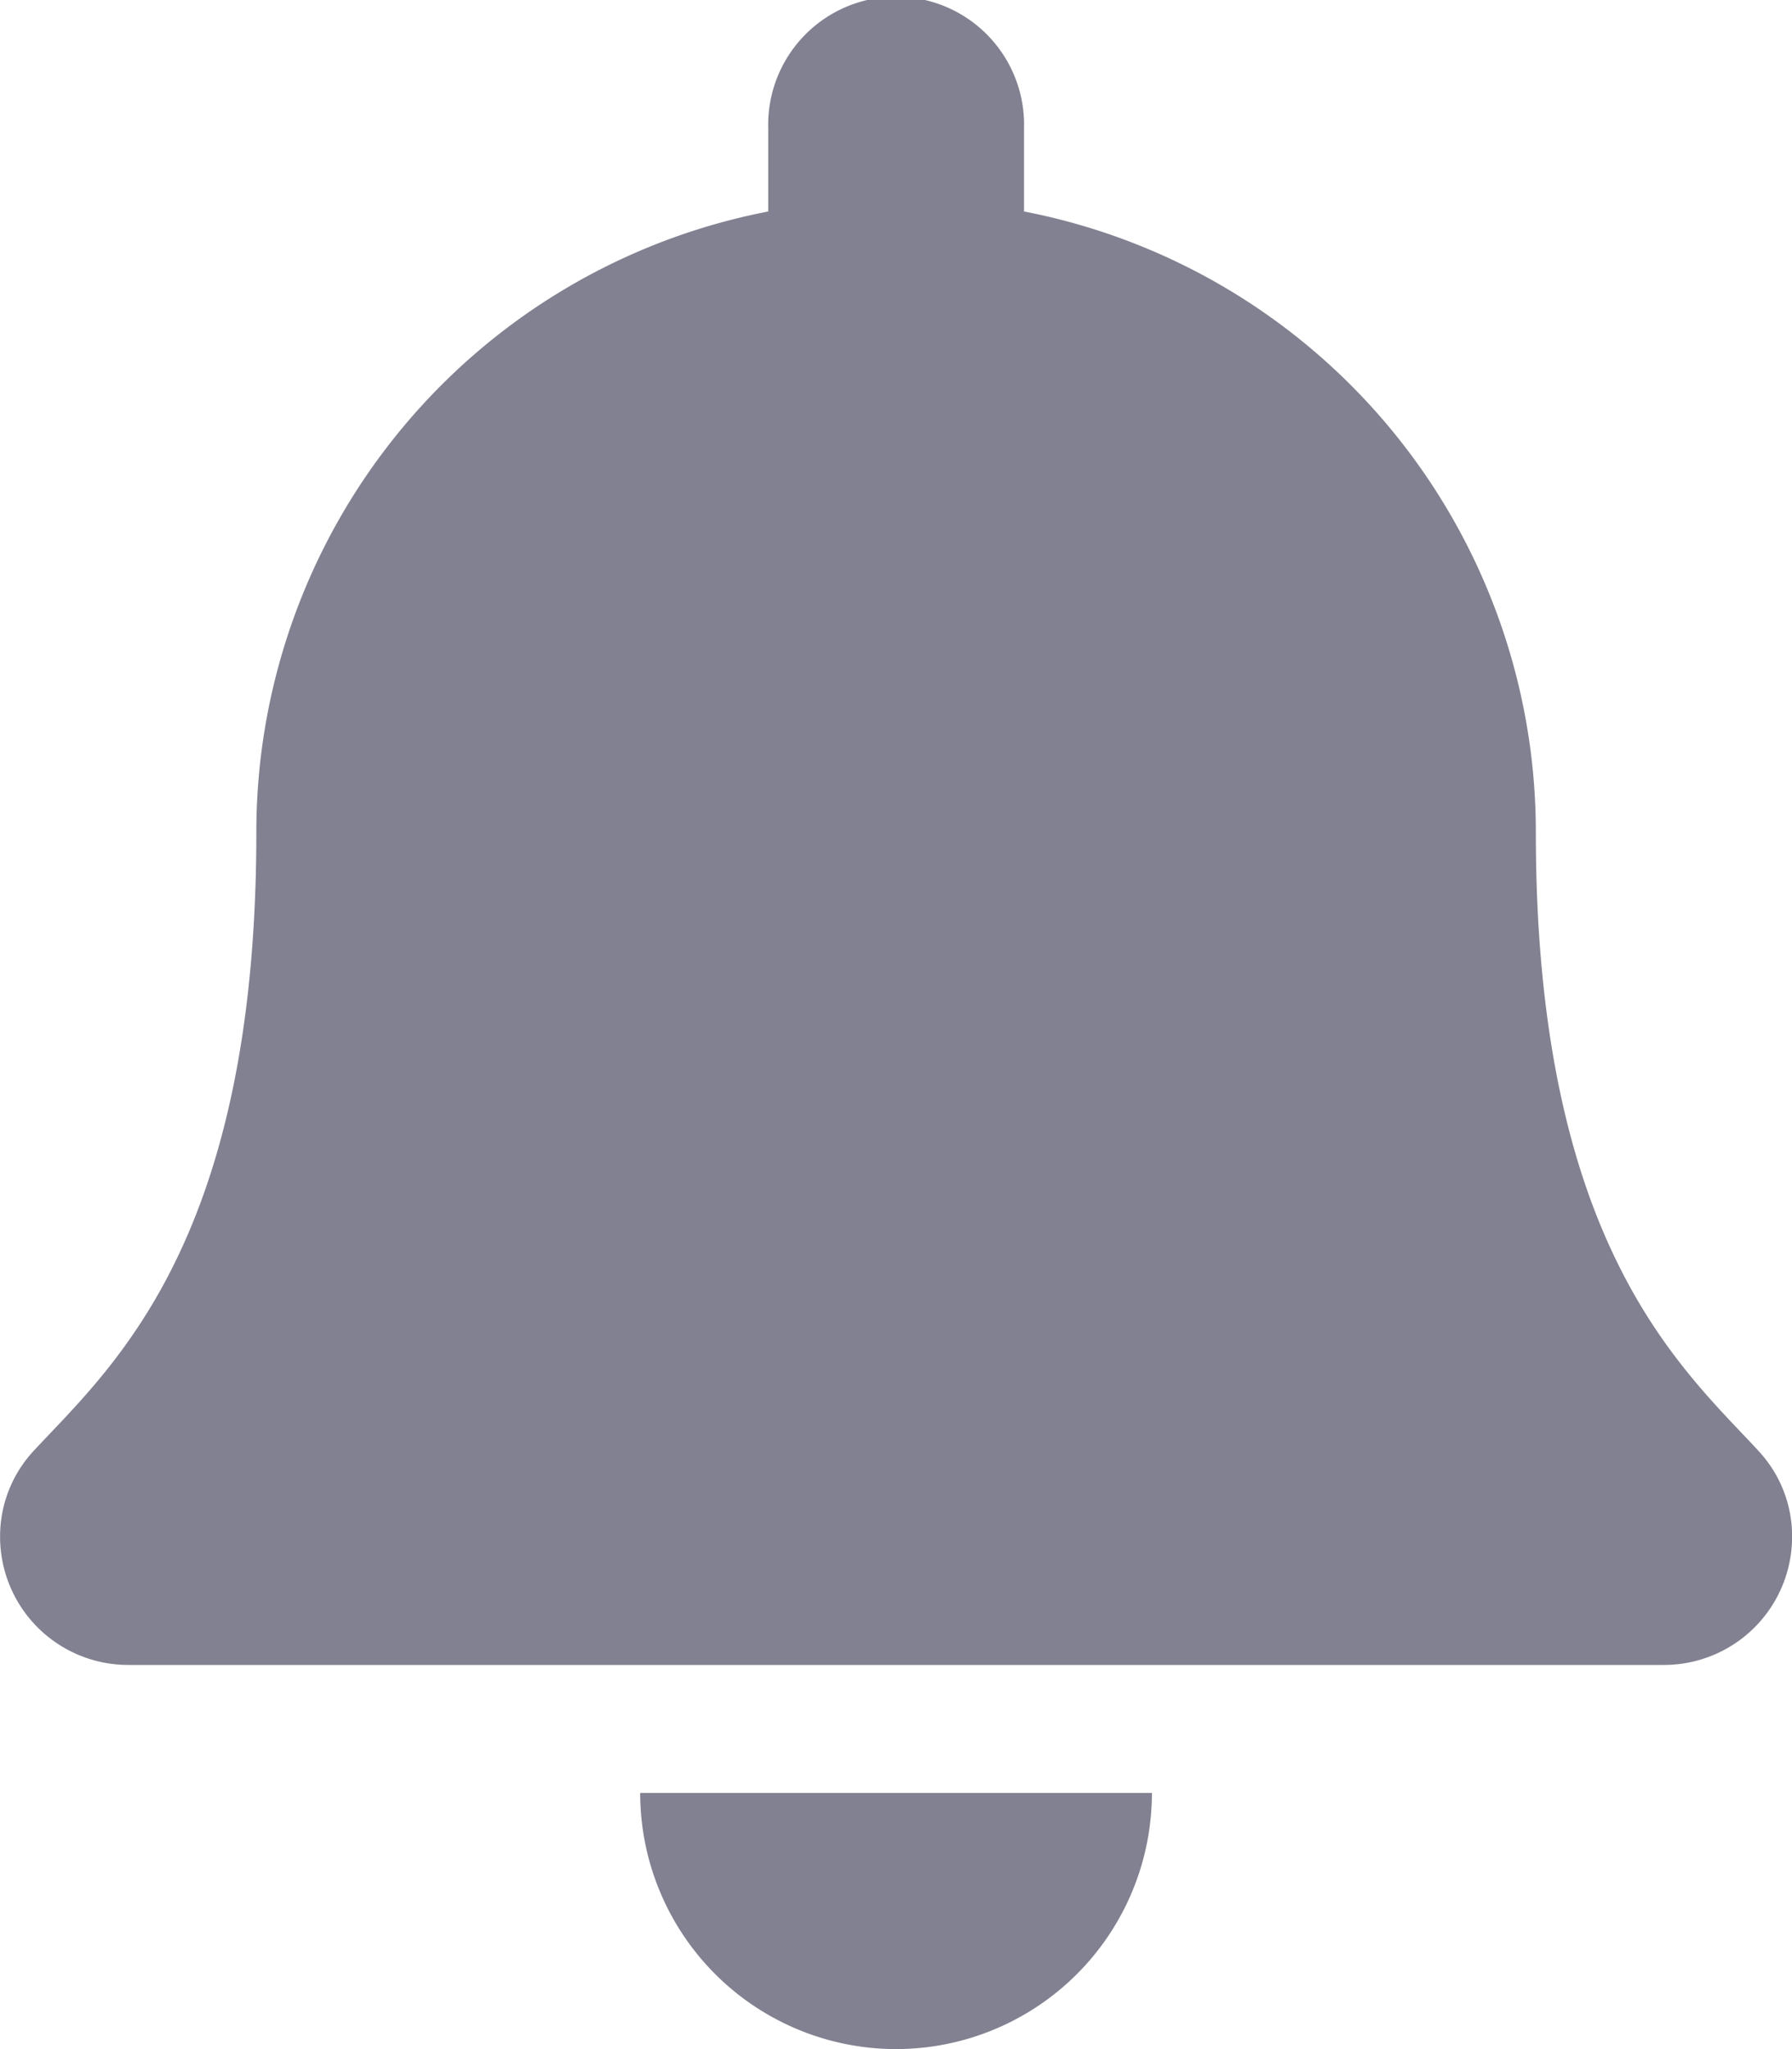 <svg xmlns="http://www.w3.org/2000/svg" width="20" height="22.857" viewBox="0 0 20 22.857">
  <path id="bell-solid" d="M10,22.857A2.857,2.857,0,0,0,12.855,20H7.144A2.857,2.857,0,0,0,10,22.857Zm9.616-6.683c-.862-.927-2.476-2.321-2.476-6.888a7.05,7.05,0,0,0-5.712-6.927v-.93a1.428,1.428,0,1,0-2.855,0v.93A7.05,7.05,0,0,0,2.86,9.286c0,4.567-1.614,5.961-2.476,6.888A1.4,1.4,0,0,0,0,17.143a1.43,1.43,0,0,0,1.433,1.429H18.566A1.43,1.43,0,0,0,20,17.143,1.394,1.394,0,0,0,19.615,16.174Z" transform="translate(0.001)" fill="#818191"/>
</svg>
